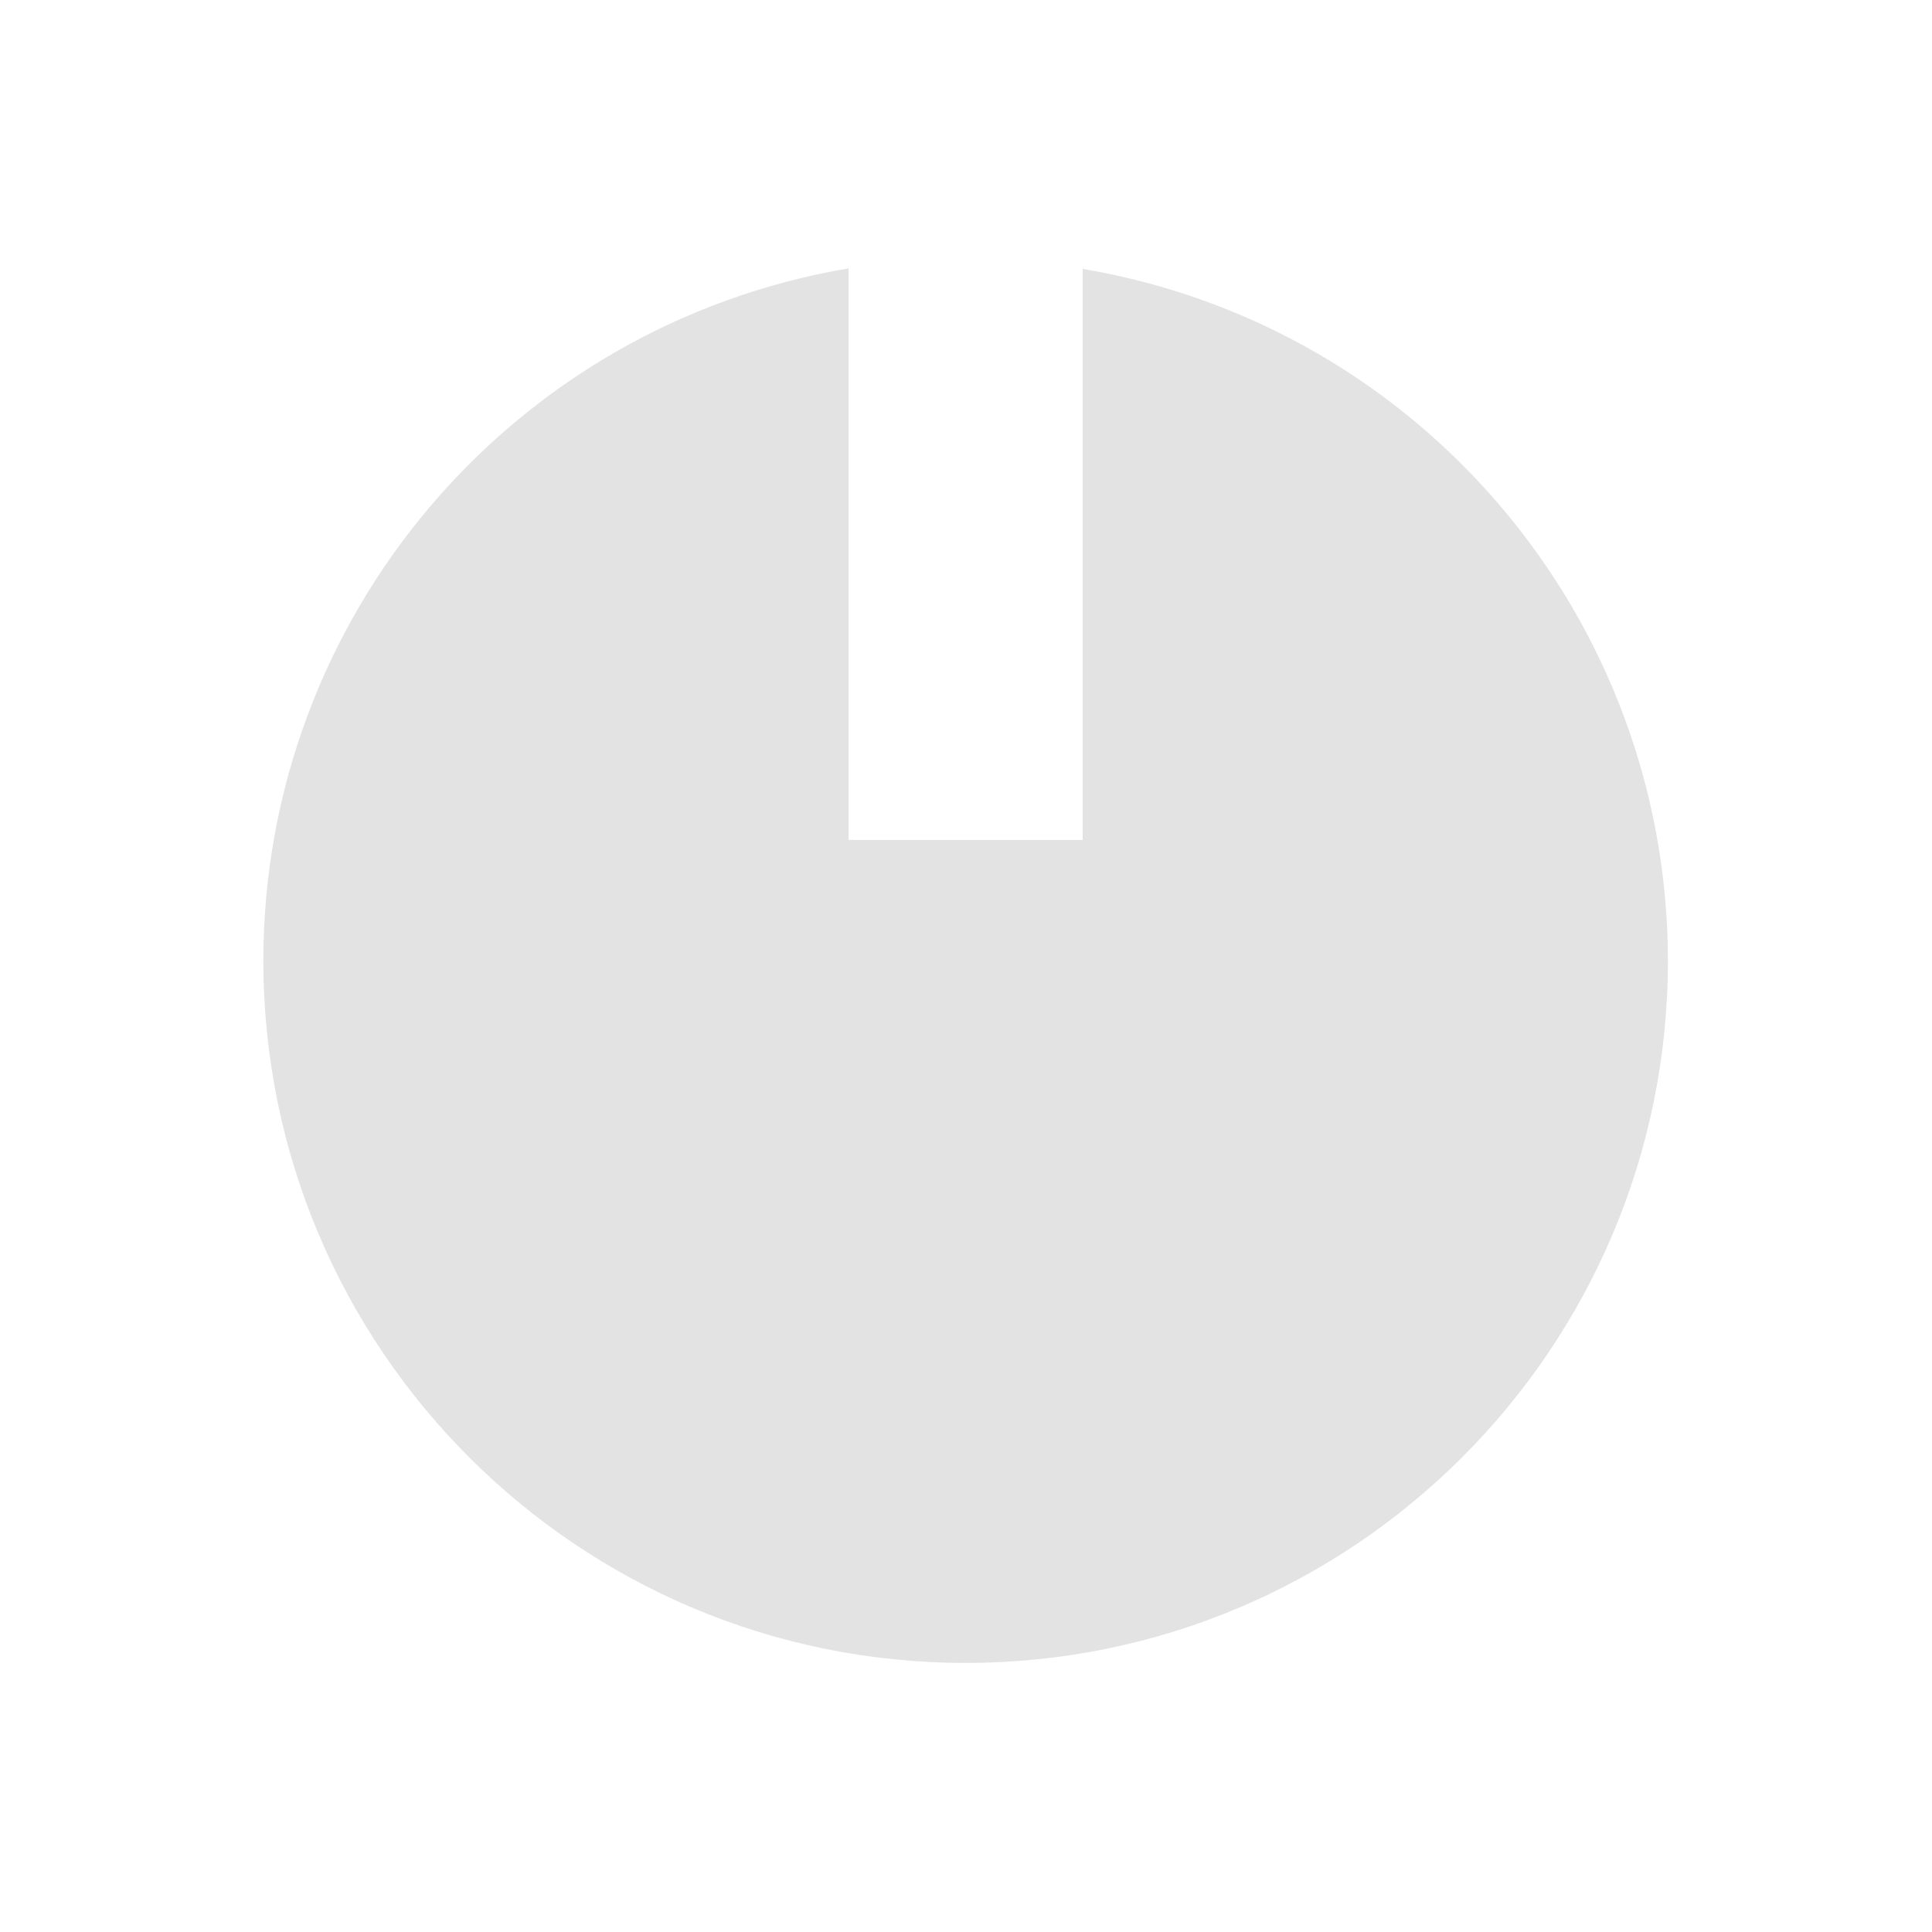 <?xml version="1.0" encoding="UTF-8" standalone="no"?>
<!-- Created with Inkscape (http://www.inkscape.org/) -->

<svg xmlns:dc="http://purl.org/dc/elements/1.1/" xmlns:cc="http://creativecommons.org/ns#" xmlns:rdf="http://www.w3.org/1999/02/22-rdf-syntax-ns#" xmlns:svg="http://www.w3.org/2000/svg" xmlns="http://www.w3.org/2000/svg" xmlns:sodipodi="http://sodipodi.sourceforge.net/DTD/sodipodi-0.dtd" xmlns:inkscape="http://www.inkscape.org/namespaces/inkscape" width="16" height="16" viewBox="0 0 16 16" version="1.1" id="main" inkscape:version="0.92+devel (577a34f67d, 2017-10-05, custom)" sodipodi:docname="system-shutdown.svg">
  <defs id="ol-defs" />
  <sodipodi:namedview id="base" pagecolor="#002466" bordercolor="#ffffff" borderopacity="0.30" inkscape:pageopacity="1" inkscape:pageshadow="2" inkscape:zoom="13.140625" inkscape:document-units="px" inkscape:current-layer="main" inkscape:document-rotation="0" showgrid="false" inkscape:showpageshadow="false" borderlayer="true" inkscape:window-width="1920" inkscape:window-height="1029" inkscape:window-x="0" inkscape:window-y="22" inkscape:window-maximized="1" units="px" inkscape:cx="6.5947884" inkscape:cy="8.0269055" />
  <g id="g839" inkscape:label="#system-shutdown-symbolic" style="stroke:none;stroke-width:1.375" transform="scale(0.727)">
    <path style="fill:none;stroke:none;stroke-width:1.375" d="M 0,0 H 22 V 22 H 0 Z" id="boundary" inkscape:label="#boundary" inkscape:connector-curvature="0" />
    <path style="opacity:0.6;fill:#d0d0d0;fill-rule:evenodd;stroke:none;stroke-width:1.696" d="M 9.667,3.057 C 5.819,3.708 3.001,7.04 3,10.943 c 0,4.418 3.582,8 8,8 4.418,0 8,-3.582 8,-8 C 18.996,7.042 16.18,3.713 12.333,3.063 V 9.568 H 9.667 Z" id="path811" inkscape:connector-curvature="0" sodipodi:nodetypes="ccsccccc" inkscape:label="#" />
  </g>
</svg>

